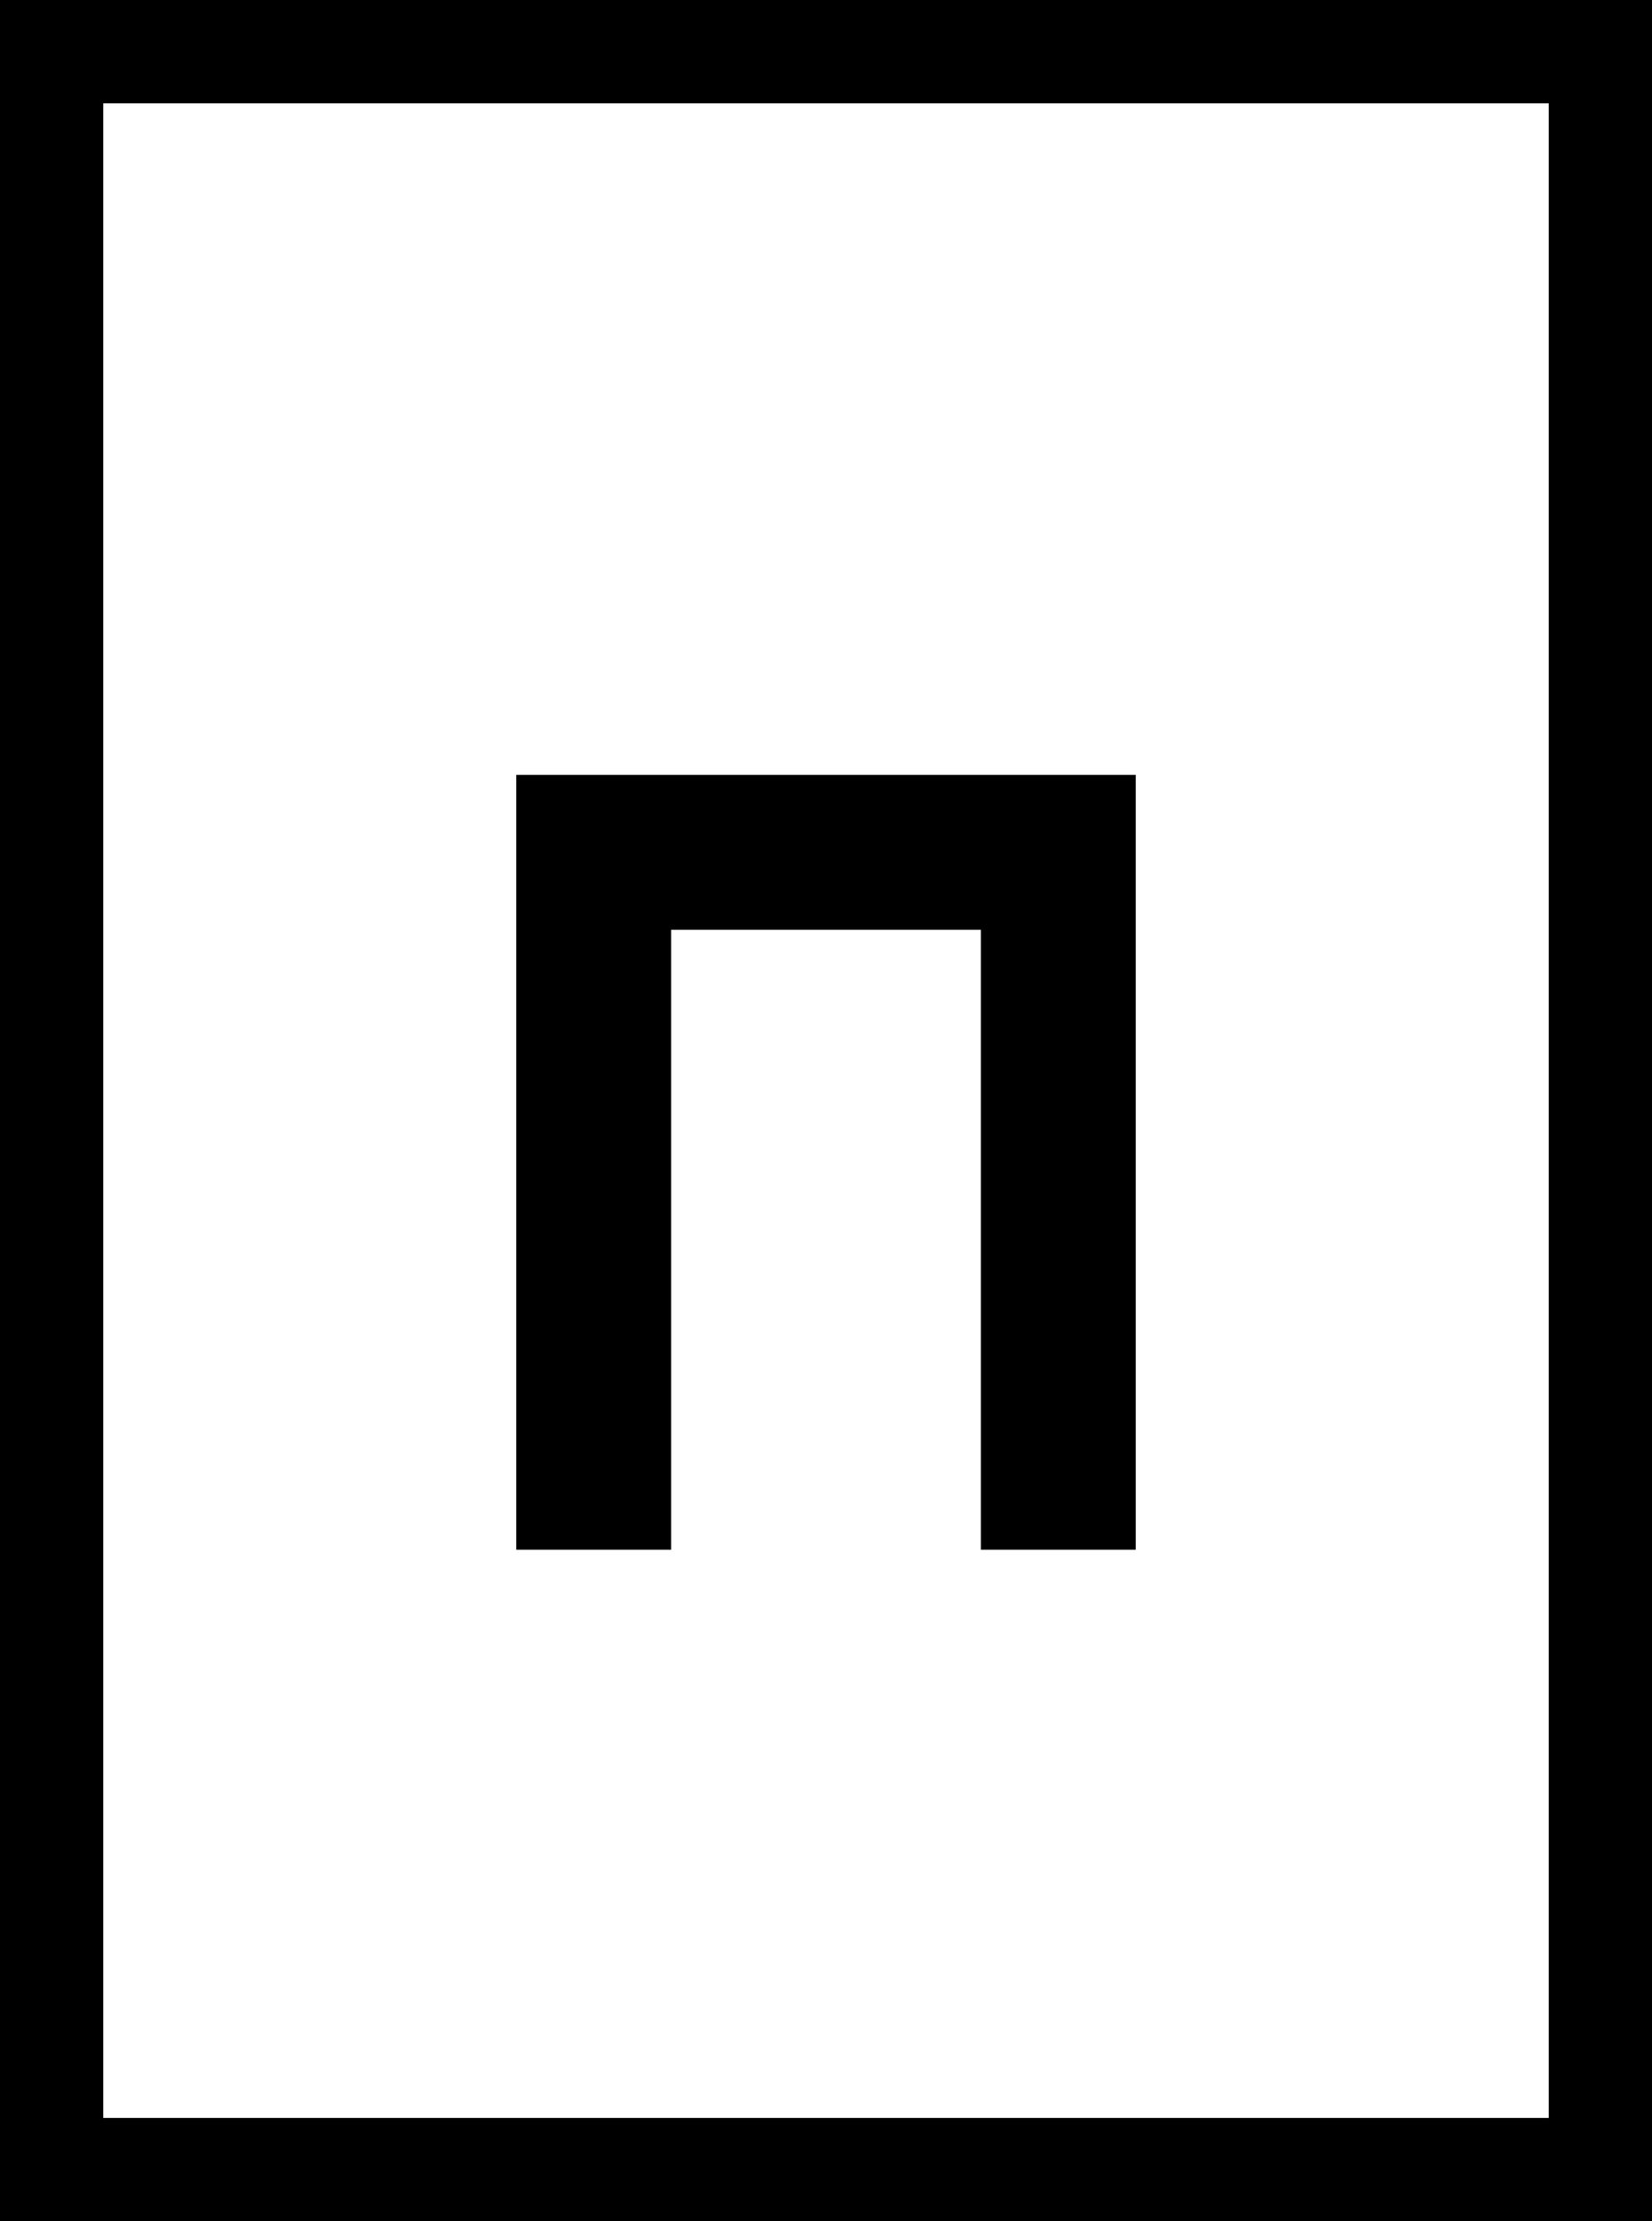 <?xml version="1.0" encoding="UTF-8"?>
<svg width="32px" height="43px" viewBox="0 0 32 43" version="1.1" xmlns="http://www.w3.org/2000/svg" xmlns:xlink="http://www.w3.org/1999/xlink">
    <!-- Generator: Sketch 46 (44423) - http://www.bohemiancoding.com/sketch -->
    <title>notary-n-wht@3x</title>
    <desc>Created with Sketch.</desc>
    <defs></defs>
    <g id="Page-1" stroke="none" stroke-width="1" fill="none" fill-rule="evenodd">
        <g id="Artboard" transform="translate(-522, -153)" fill="#000000">
            <g id="notary-n-wht" transform="translate(522, 153)">
                <path d="M19,18 L13,18 L13,30 L10,30 L10,17.5 L10,15 L22,15 L22,17.5 L22,30 L19,30 L19,18 Z M31,43 L2,43 L2,41 L30,41 L30,2 L2,2 L2,0 L32,0 L32,1 L32,43 L31,43 Z M0,0 L2,0 L2,43 L0,43 L0,0 Z" id="Combined-Shape"></path>
            </g>
        </g>
    </g>
</svg>